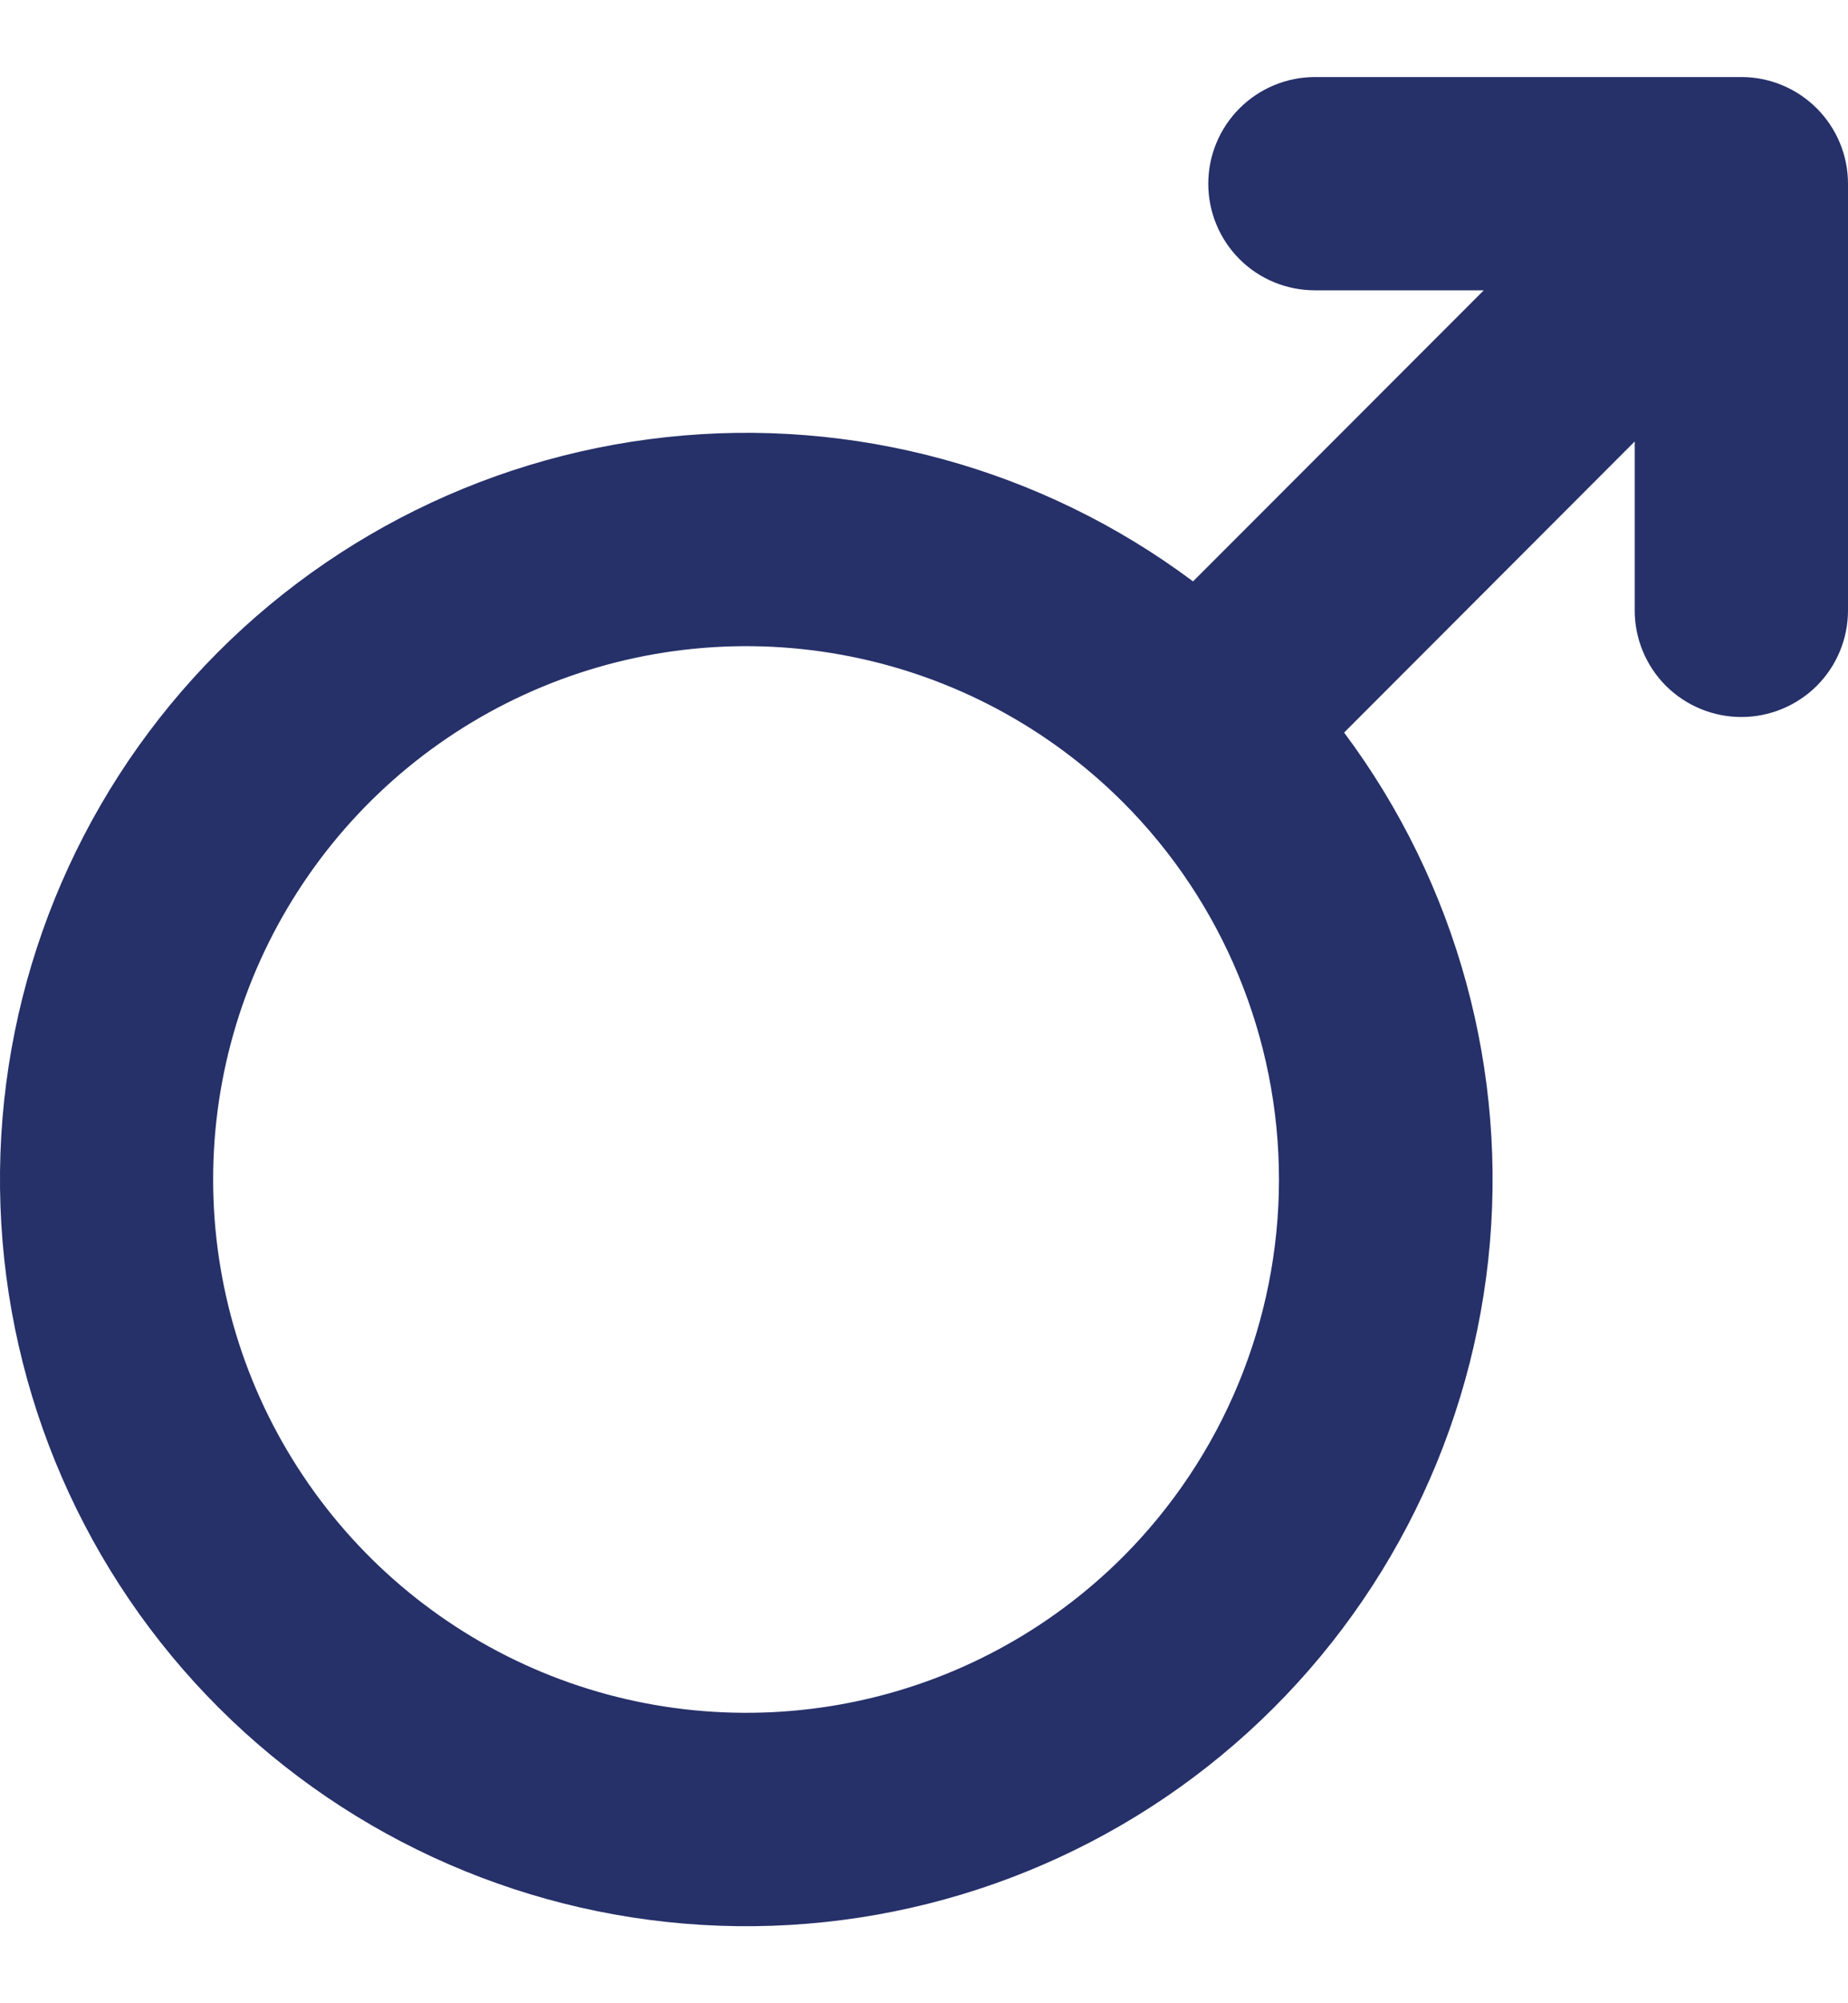 <svg width="12" height="13" viewBox="0 0 12 13" fill="none" xmlns="http://www.w3.org/2000/svg">
<path id="Vector" d="M11.308 0.5H8.539C8.355 0.5 8.179 0.573 8.049 0.703C7.919 0.833 7.846 1.009 7.846 1.192C7.846 1.376 7.919 1.552 8.049 1.682C8.179 1.812 8.355 1.884 8.539 1.884H9.635L7.747 3.773C6.766 3.04 5.543 2.705 4.325 2.837C3.107 2.969 1.984 3.557 1.182 4.483C0.381 5.409 -0.041 6.604 0.003 7.828C0.047 9.053 0.553 10.215 1.419 11.081C2.286 11.947 3.448 12.453 4.672 12.497C5.896 12.541 7.092 12.12 8.018 11.318C8.944 10.516 9.532 9.393 9.664 8.175C9.796 6.957 9.461 5.735 8.728 4.754L10.615 2.865V3.961C10.615 4.145 10.688 4.321 10.818 4.451C10.948 4.58 11.124 4.653 11.308 4.653C11.491 4.653 11.667 4.58 11.797 4.451C11.927 4.321 12 4.145 12 3.961V1.192C12 1.009 11.927 0.833 11.797 0.703C11.667 0.573 11.491 0.5 11.308 0.5ZM7.293 10.102C6.809 10.586 6.192 10.916 5.521 11.049C4.849 11.182 4.153 11.114 3.521 10.852C2.889 10.59 2.348 10.146 1.968 9.577C1.587 9.008 1.384 8.339 1.384 7.654C1.384 6.97 1.587 6.301 1.968 5.732C2.348 5.163 2.889 4.719 3.521 4.457C4.153 4.195 4.849 4.126 5.521 4.26C6.192 4.393 6.809 4.723 7.293 5.207C7.941 5.856 8.305 6.737 8.305 7.654C8.305 8.572 7.941 9.452 7.293 10.102Z" fill="#263069"/>
</svg>

